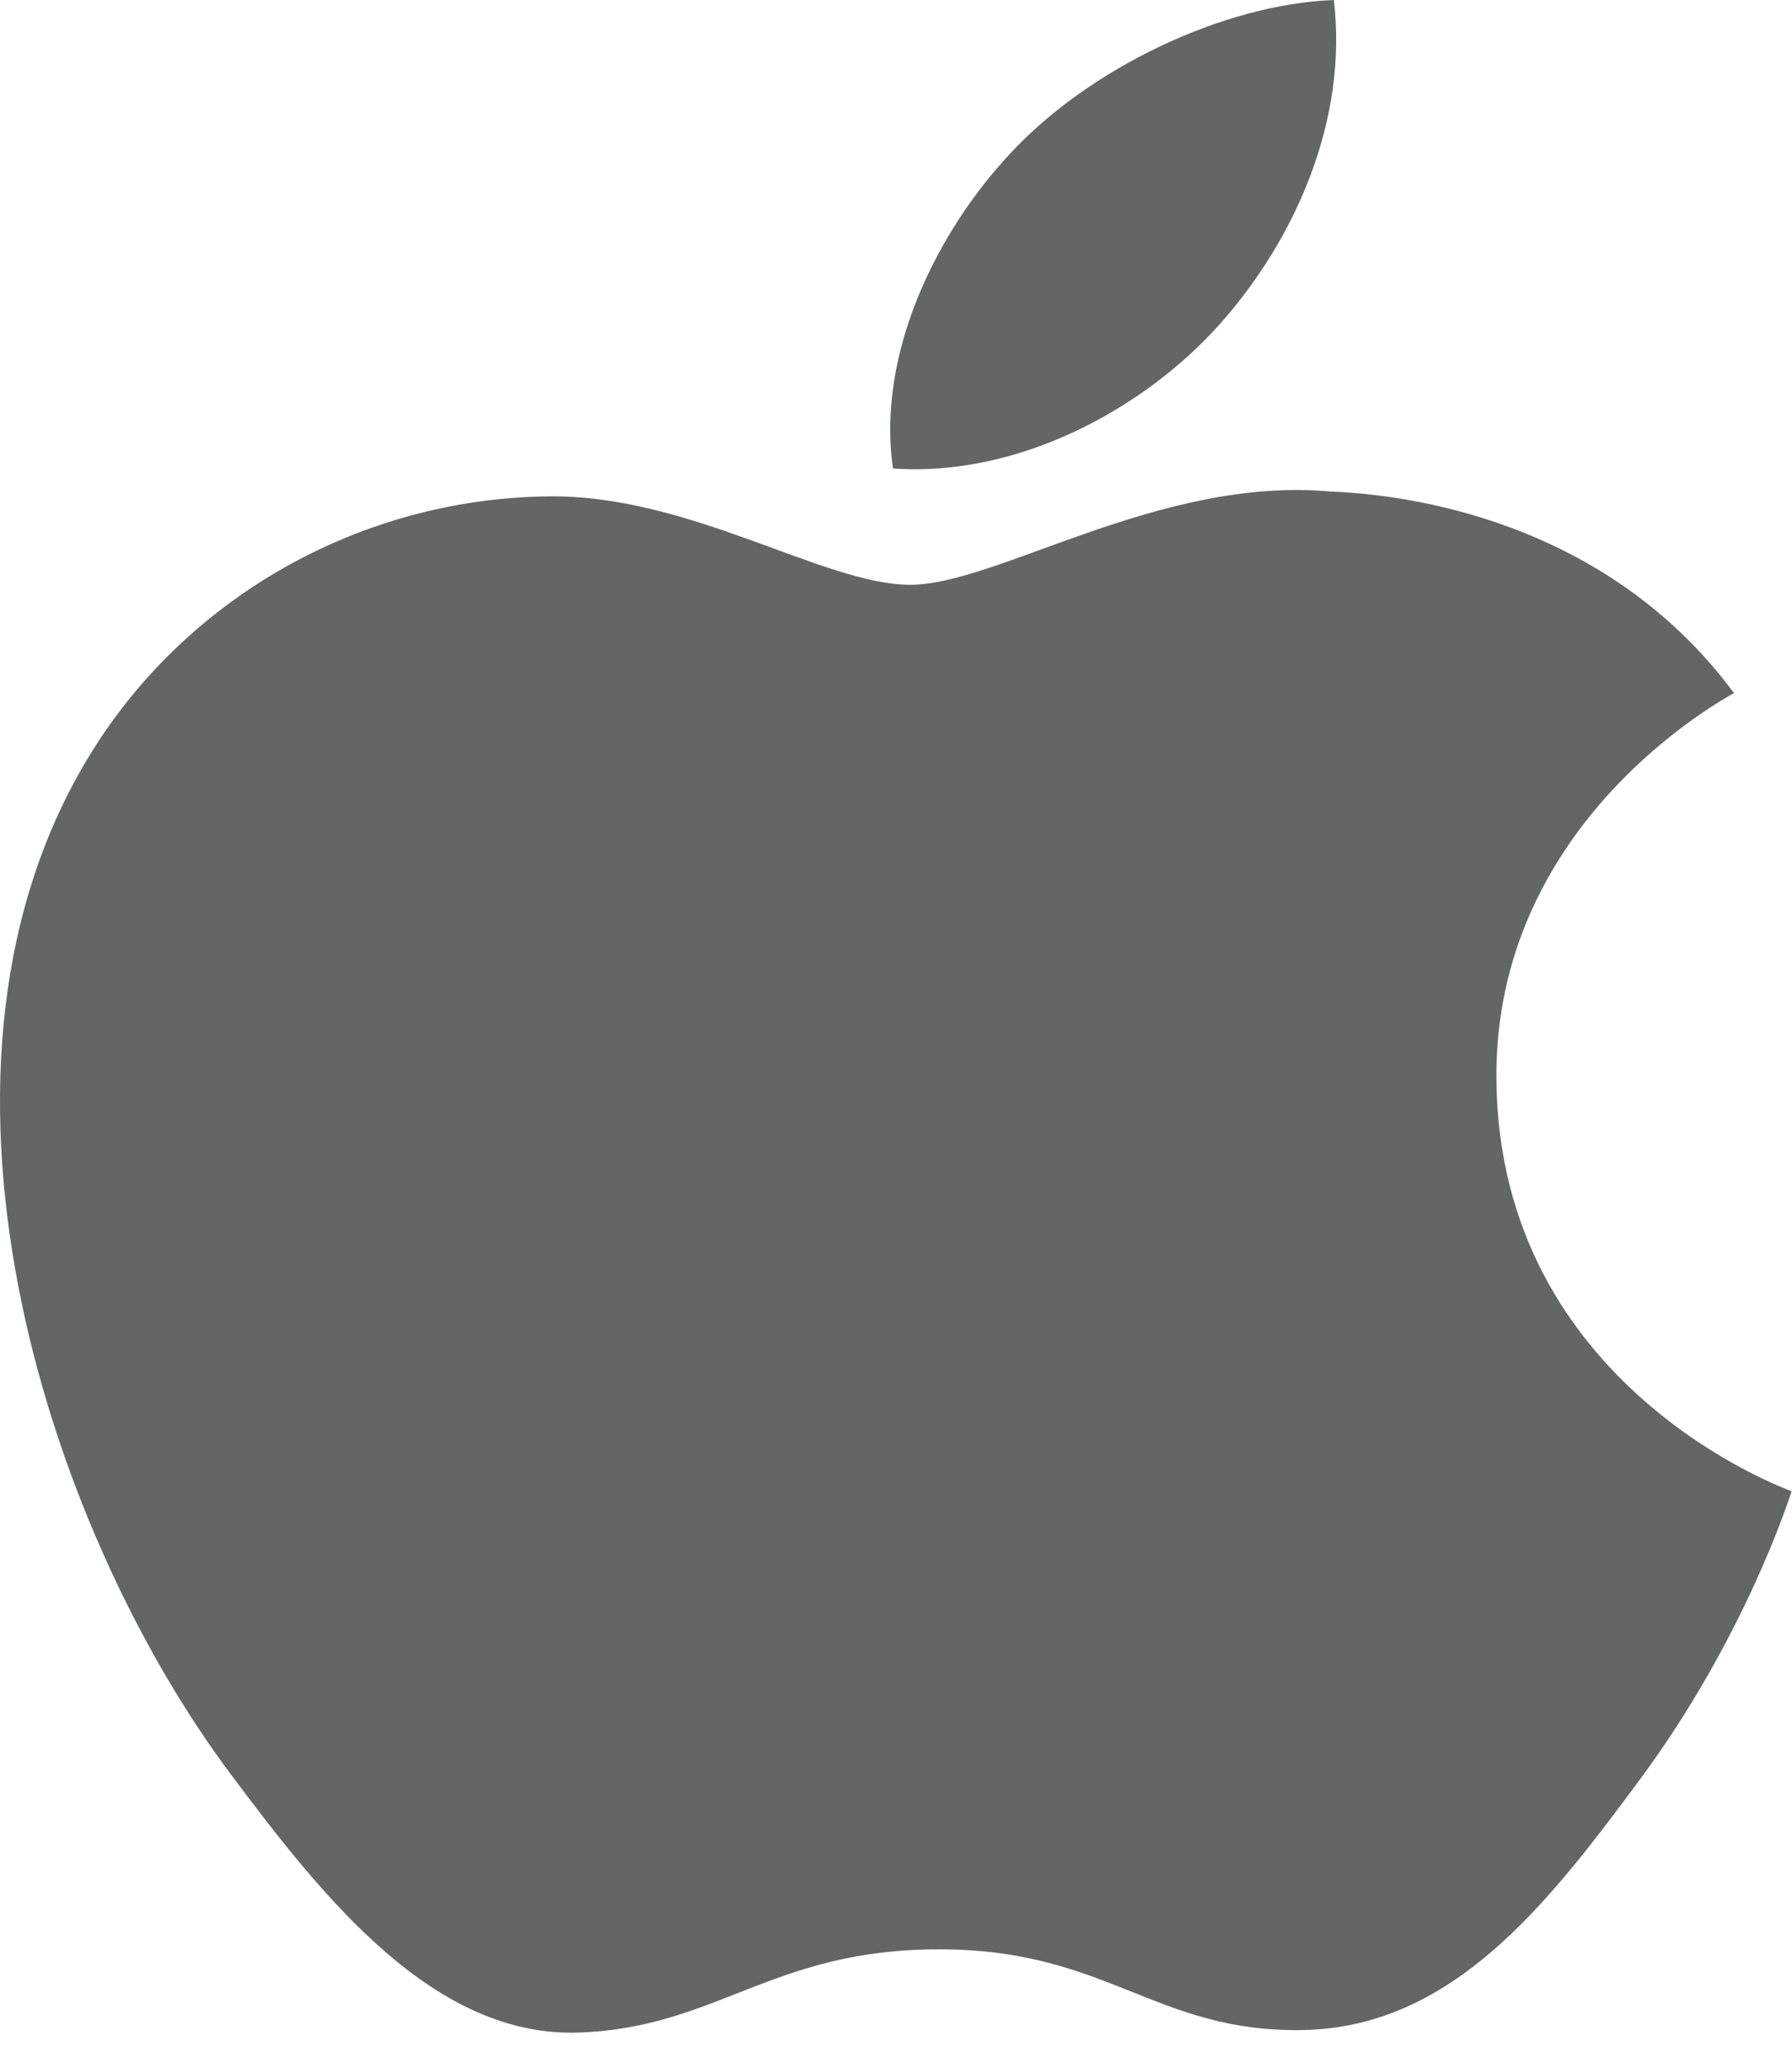 <?xml version="1.0" encoding="UTF-8"?>
<svg width="39px" height="45px" viewBox="0 0 39 45" version="1.1" xmlns="http://www.w3.org/2000/svg" xmlns:xlink="http://www.w3.org/1999/xlink">
    <!-- Generator: Sketch 54.1 (76490) - https://sketchapp.com -->
    <title>apple</title>
    <desc>Created with Sketch.</desc>
    <g id="Mentory---Web" stroke="none" stroke-width="1" fill="none" fill-rule="evenodd">
        <g id="Home" transform="translate(-268, -893)" fill="#646565" fill-rule="nonzero">
            <g id="Companies" transform="translate(0, 783)">
                <g id="Content" transform="translate(267, 42)">
                    <g id="logos" transform="translate(0.5, 68)">
                        <g id="apple">
                            <path d="M33.067,23.506 C33.007,17.903 38.013,15.216 38.237,15.083 C35.424,11.28 31.042,10.759 29.481,10.699 C25.751,10.35 22.204,12.727 20.311,12.727 C18.424,12.727 15.503,10.751 12.41,10.803 C8.346,10.858 4.598,12.986 2.505,16.349 C-1.718,23.118 1.423,33.147 5.54,38.637 C7.551,41.325 9.949,44.343 13.098,44.235 C16.13,44.124 17.277,42.423 20.943,42.423 C24.609,42.423 25.64,44.235 28.849,44.18 C32.112,44.124 34.179,41.441 36.177,38.745 C38.486,35.627 39.437,32.609 39.493,32.454 C39.421,32.423 33.13,30.197 33.067,23.506 Z M27.038,7.064 C28.709,5.191 29.837,2.593 29.529,0 C27.122,0.091 24.204,1.481 22.477,3.35 C20.927,5.008 19.57,7.654 19.934,10.195 C22.621,10.389 25.365,8.933 27.038,7.064 Z" id="Shape"></path>
                        </g>
                    </g>
                </g>
            </g>
        </g>
    </g>
</svg>
